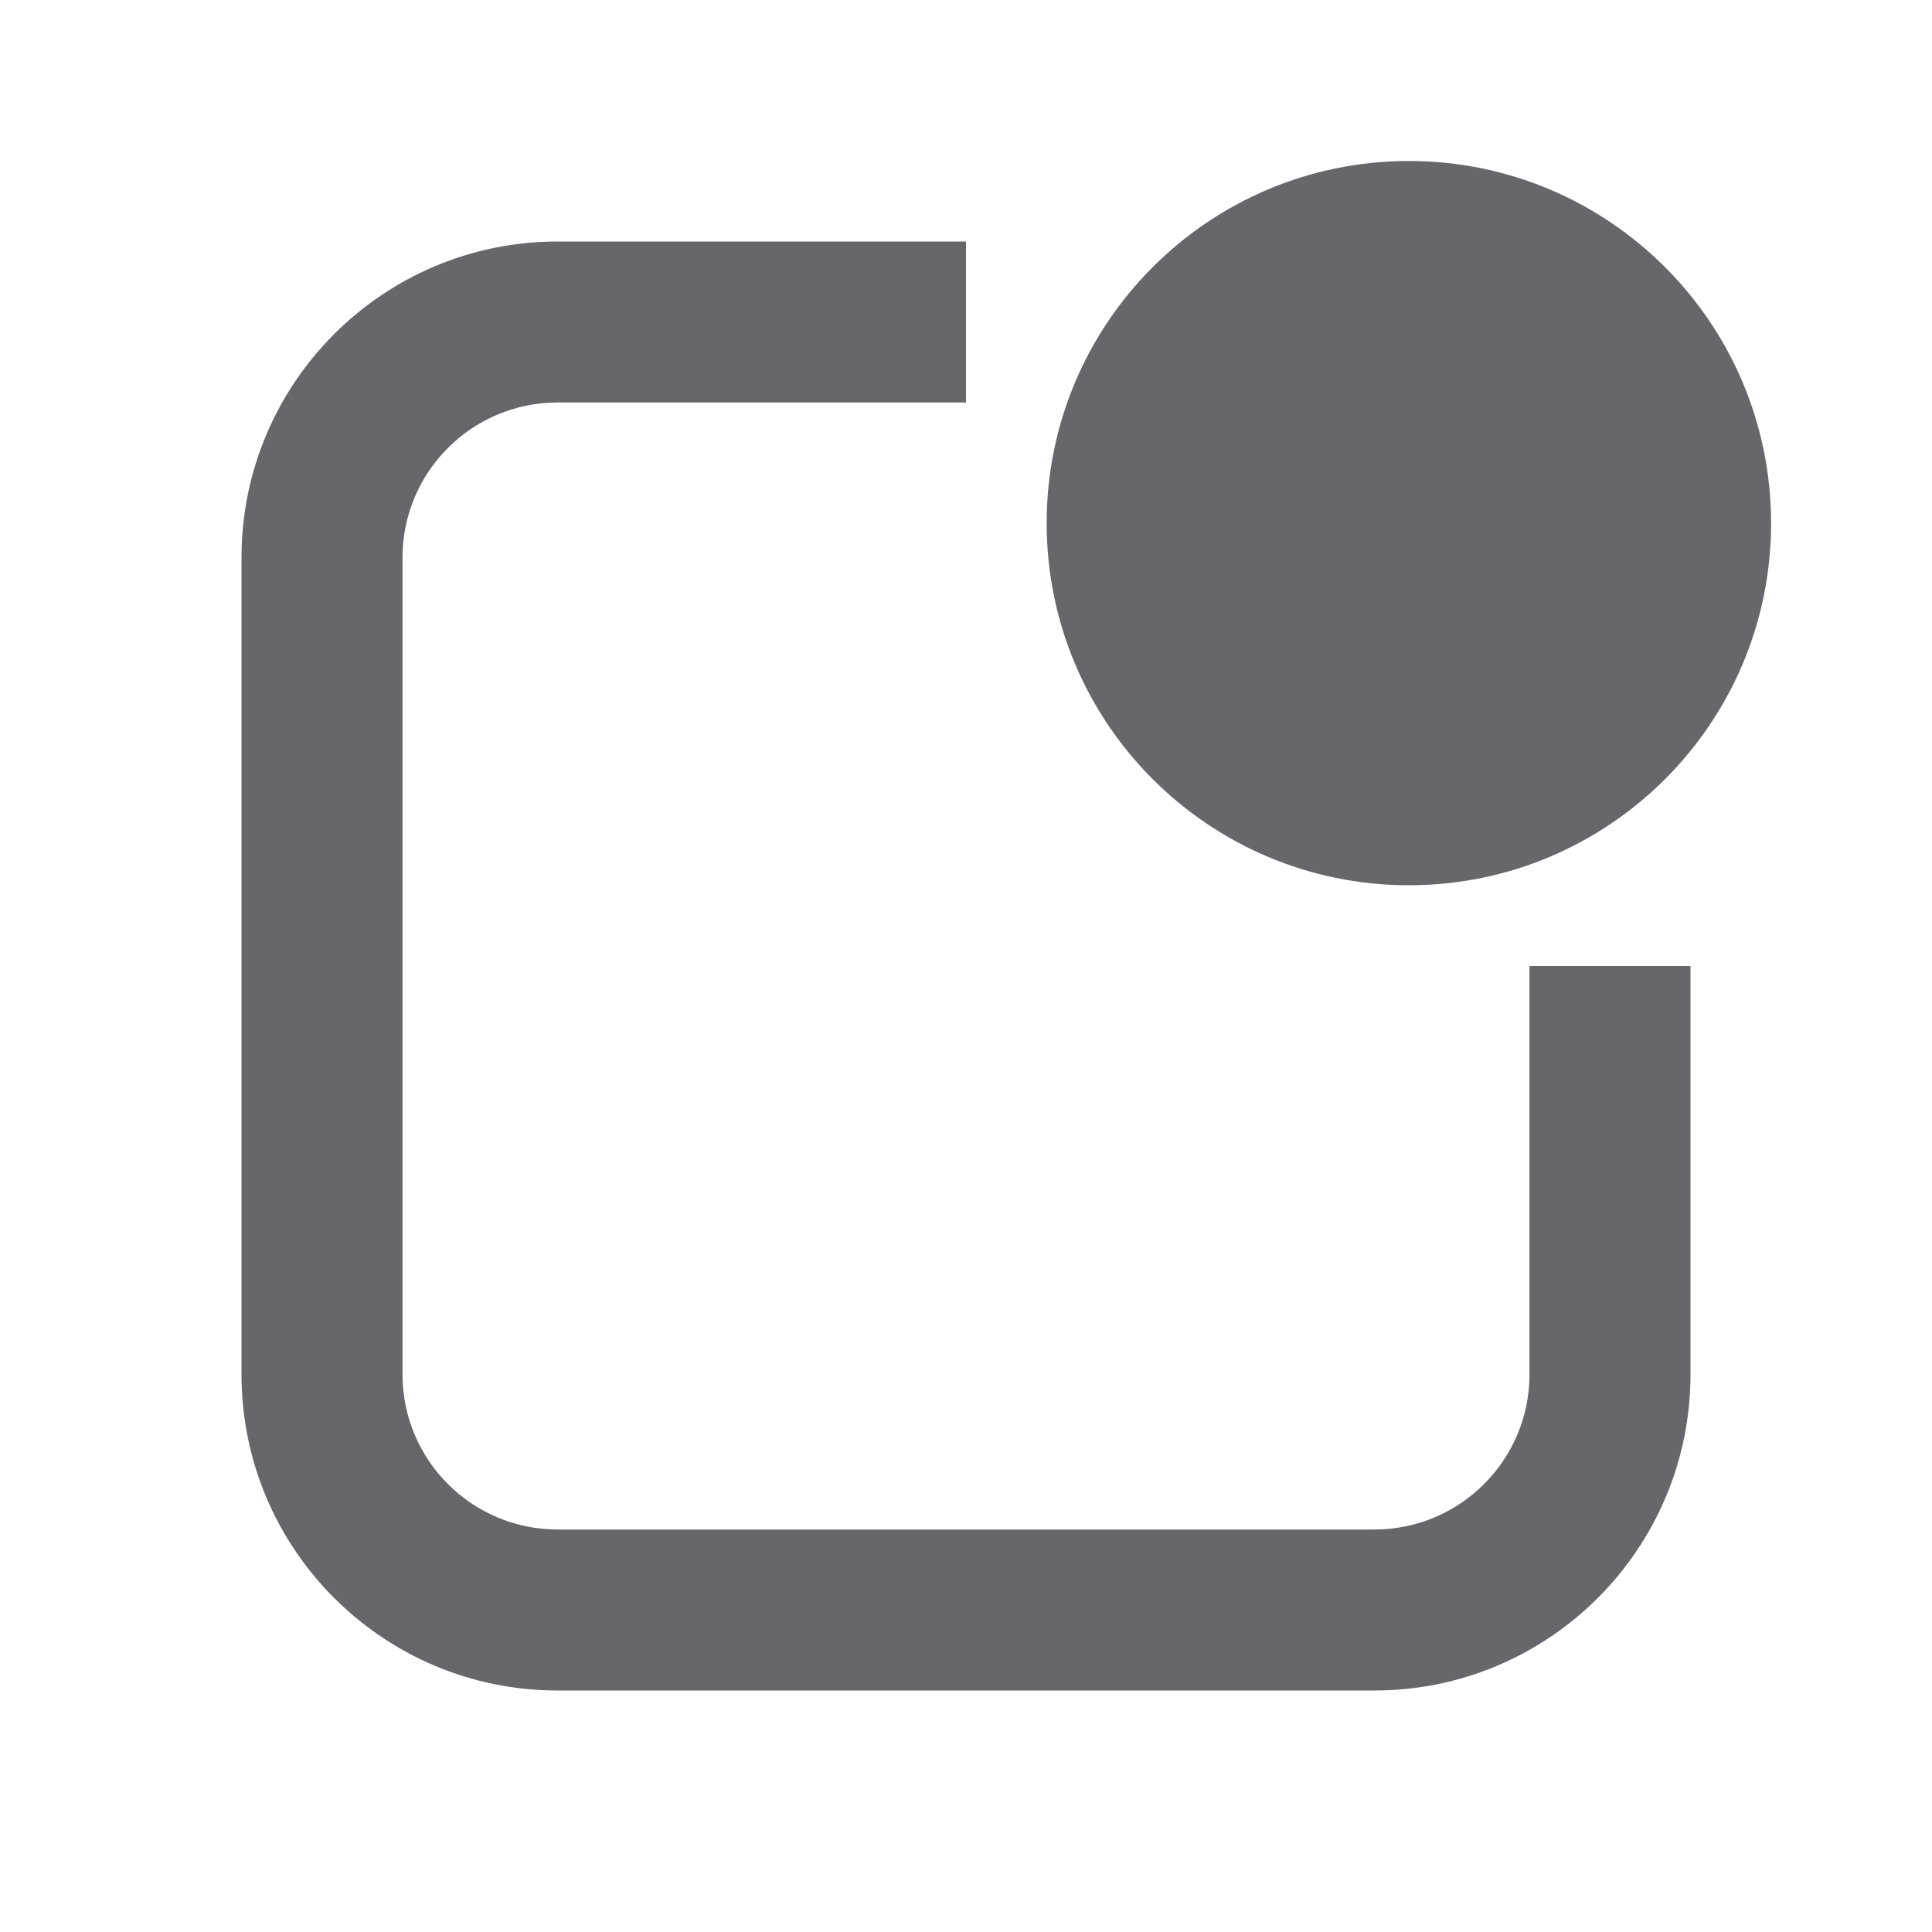 <svg xmlns="http://www.w3.org/2000/svg" width="24" height="24" viewBox="0 0 24 24">
    <path fill="#65676A" fill-rule="evenodd" d="M12 3v2H6.927C5.863 5 5 5.863 5 6.927v10.146C5 18.137 5.863 19 6.927 19h10.146C18.137 19 19 18.137 19 17.073V12h2v5.073C21 19.241 19.241 21 17.073 21H6.927C4.758 21 3 19.242 3 17.073V6.927C3 4.76 4.758 3 6.927 3H12zm5.501-1c2.485 0 4.5 2.014 4.5 4.5 0 2.483-2.015 4.497-4.5 4.497-2.484 0-4.499-2.014-4.499-4.498 0-2.485 2.015-4.499 4.5-4.499z"/>
</svg>
